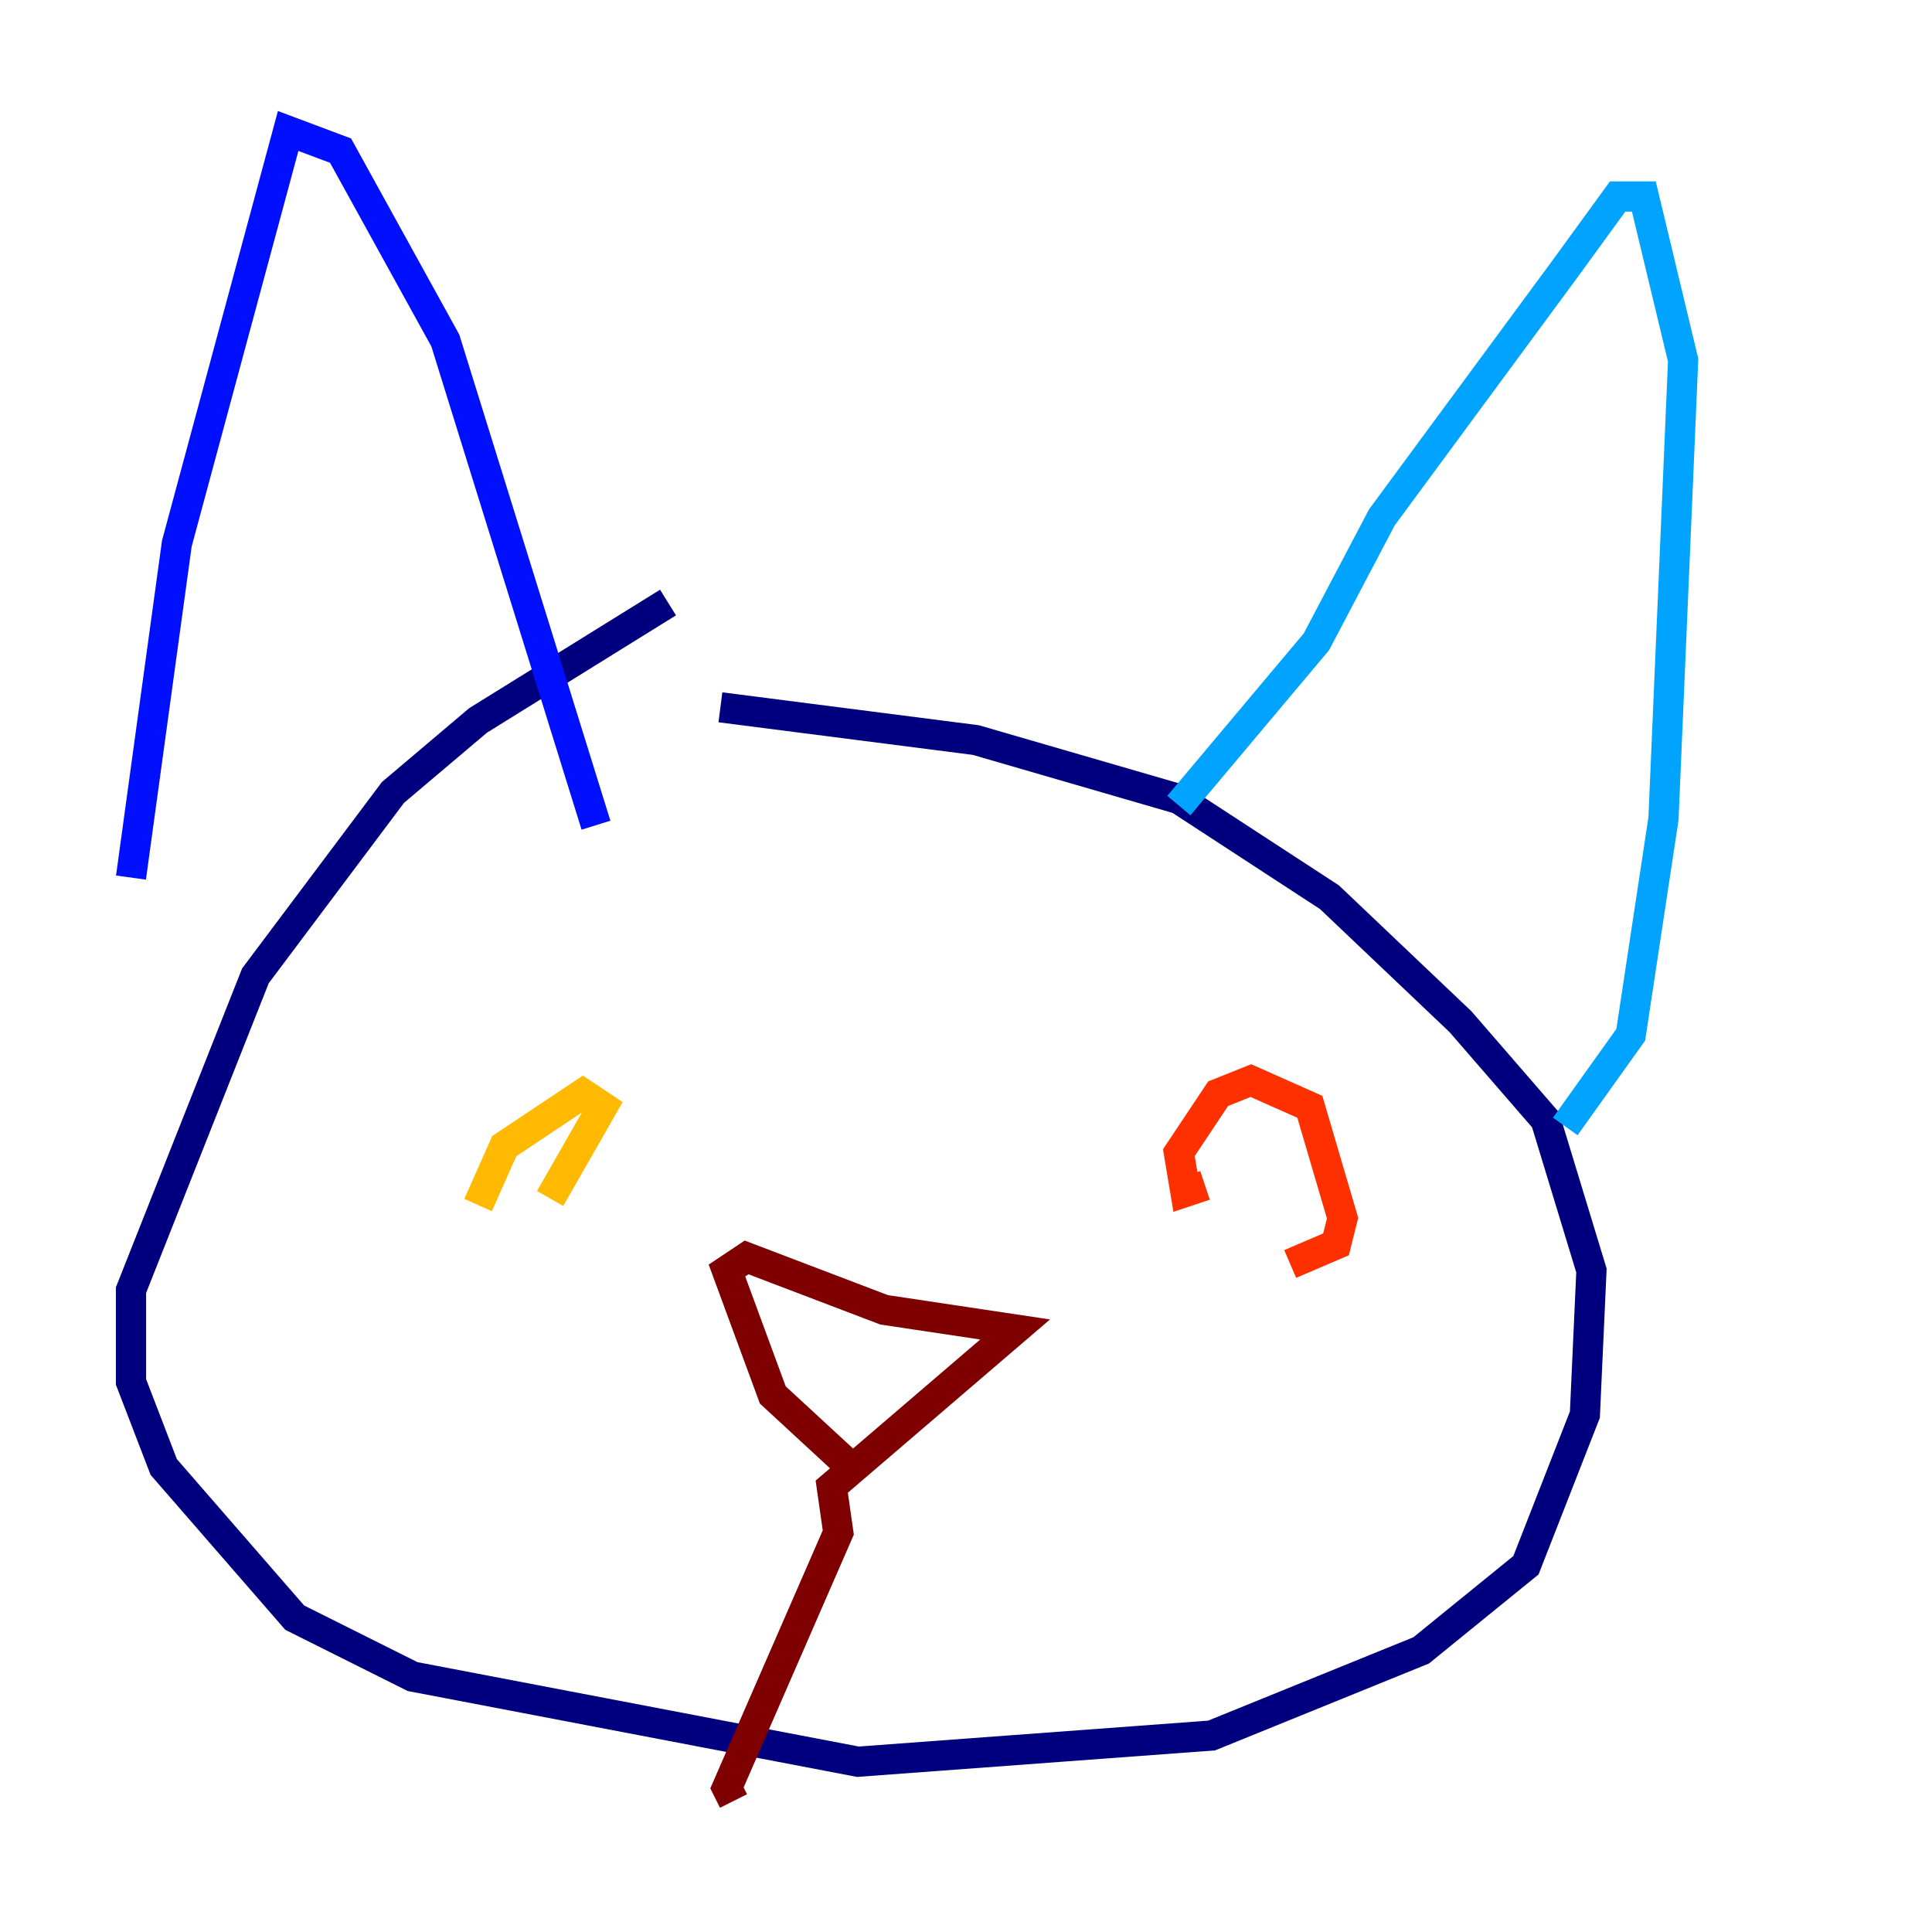 <?xml version="1.0" encoding="utf-8" ?>
<svg baseProfile="tiny" height="128" version="1.2" viewBox="0,0,128,128" width="128" xmlns="http://www.w3.org/2000/svg" xmlns:ev="http://www.w3.org/2001/xml-events" xmlns:xlink="http://www.w3.org/1999/xlink"><defs /><polyline fill="none" points="44.258,39.919 31.675,47.729 26.034,52.502 16.922,64.651 8.678,85.478 8.678,91.552 10.848,97.193 19.525,107.173 27.336,111.078 56.841,116.719 80.271,114.983 94.156,109.342 101.098,103.702 105.003,93.722 105.437,84.176 102.4,74.197 96.759,67.688 88.081,59.444 78.102,52.936 64.651,49.031 47.729,46.861" stroke="#00007f" stroke-width="2" /><polyline fill="none" points="8.678,58.142 11.715,36.014 19.091,8.678 22.563,9.98 29.505,22.563 39.485,54.671" stroke="#0010ff" stroke-width="2" /><polyline fill="none" points="78.102,53.37 87.214,42.522 91.552,34.278 103.702,17.79 107.173,13.017 108.909,13.017 111.512,23.864 110.21,54.237 108.041,68.556 103.702,74.63" stroke="#00a4ff" stroke-width="2" /><polyline fill="none" points="34.712,79.403 34.712,79.403" stroke="#3fffb7" stroke-width="2" /><polyline fill="none" points="78.102,82.875 78.102,82.875" stroke="#b7ff3f" stroke-width="2" /><polyline fill="none" points="31.675,79.837 33.41,75.932 38.617,72.461 39.919,73.329 36.447,79.403" stroke="#ffb900" stroke-width="2" /><polyline fill="none" points="79.837,78.536 78.536,78.969 78.102,76.366 80.705,72.461 82.875,71.593 86.78,73.329 88.949,80.705 88.515,82.441 85.478,83.742" stroke="#ff3000" stroke-width="2" /><polyline fill="none" points="56.841,97.627 51.2,92.42 48.163,84.176 49.464,83.308 58.576,86.78 67.254,88.081 55.105,98.495 55.539,101.532 48.163,118.454 48.597,119.322" stroke="#7f0000" stroke-width="2" /></svg>